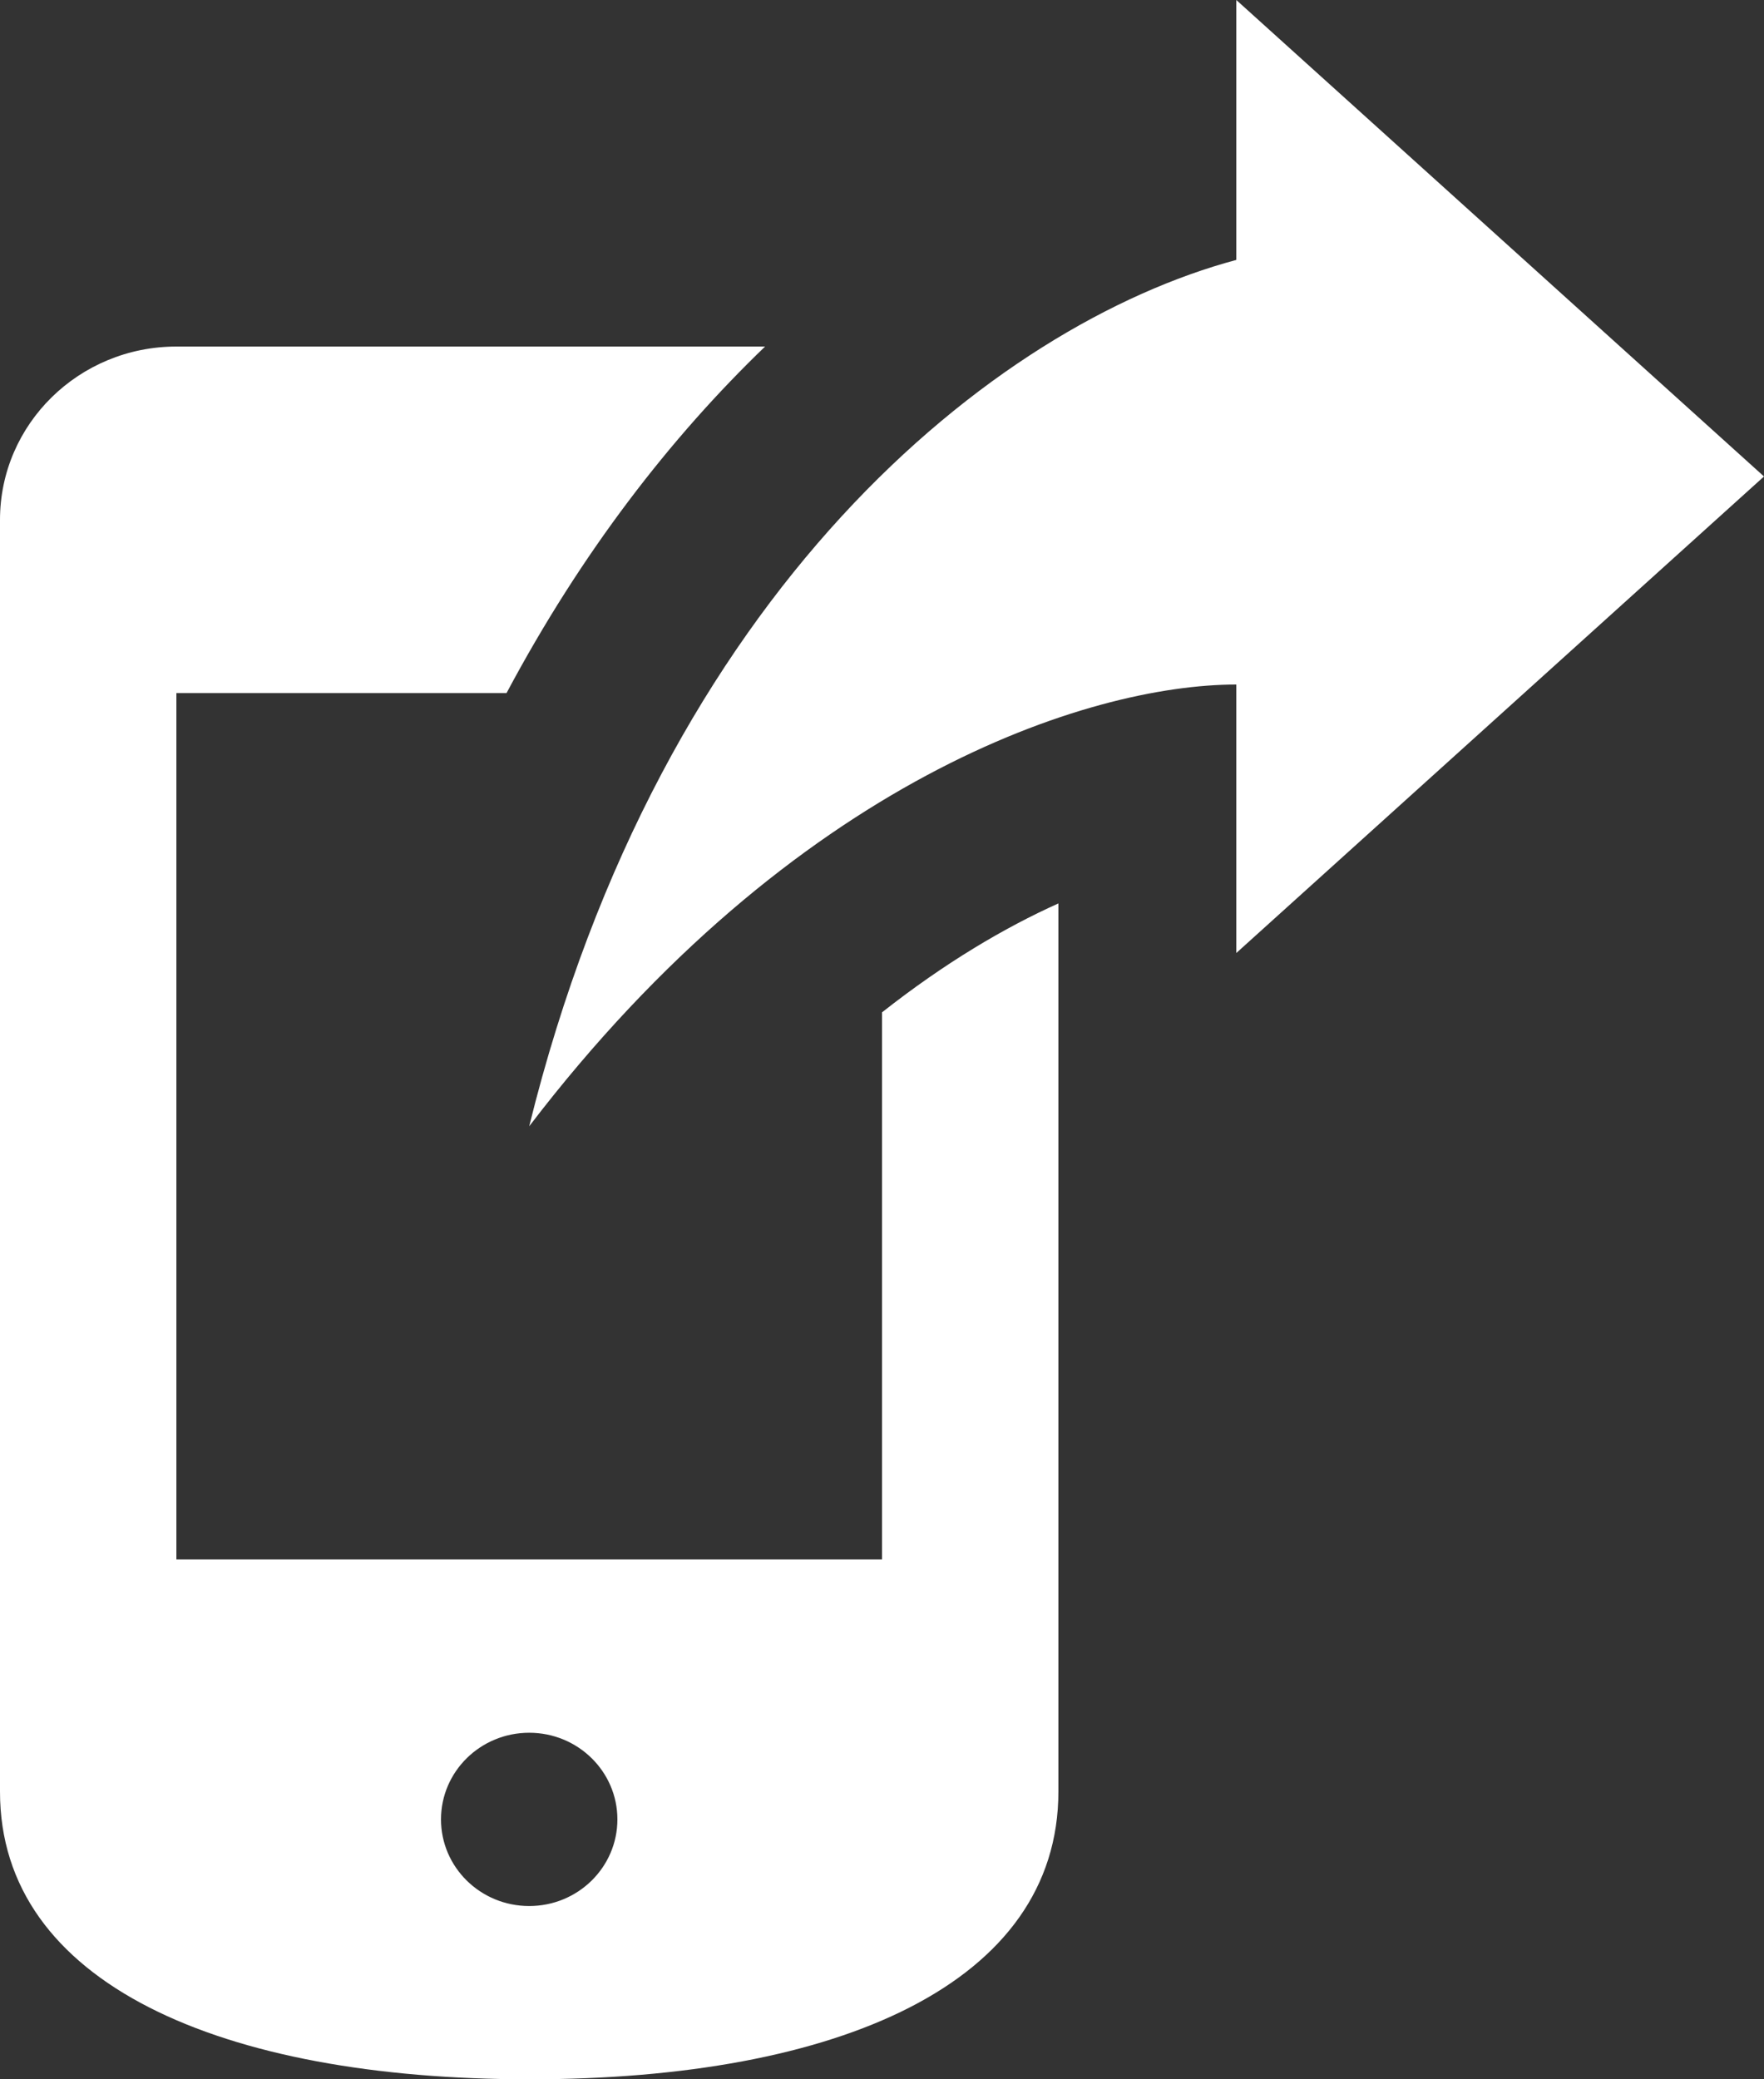 <svg width="28" height="33" viewBox="0 0 28 33" fill="none" xmlns="http://www.w3.org/2000/svg">
<rect x="0" y="0" width="28" height="33" fill="#333333" stroke="none"/>
<path d="M19.624 15.125V10.864C17.275 10.864 12.6 12.375 8.4 17.875C10.501 9.367 15.779 5.156 19.624 4.125V0L28 7.562L19.624 15.125ZM16.8 14.338V28.432C16.8 31.479 13.306 33 8.408 33C3.504 33 -0.003 31.475 1.67544e-06 28.432V8.25C1.67544e-06 6.732 1.253 5.5 2.8 5.5H12.144C10.646 6.941 9.23 8.766 8.04 11H2.8V24.75H14V16.067C14.995 15.283 15.947 14.721 16.8 14.338ZM9.8 28.875C9.8 28.116 9.174 27.5 8.4 27.5C7.626 27.5 7 28.116 7 28.875C7 29.634 7.626 30.25 8.4 30.25C9.174 30.25 9.8 29.634 9.8 28.875Z" fill="white"/>
</svg>
